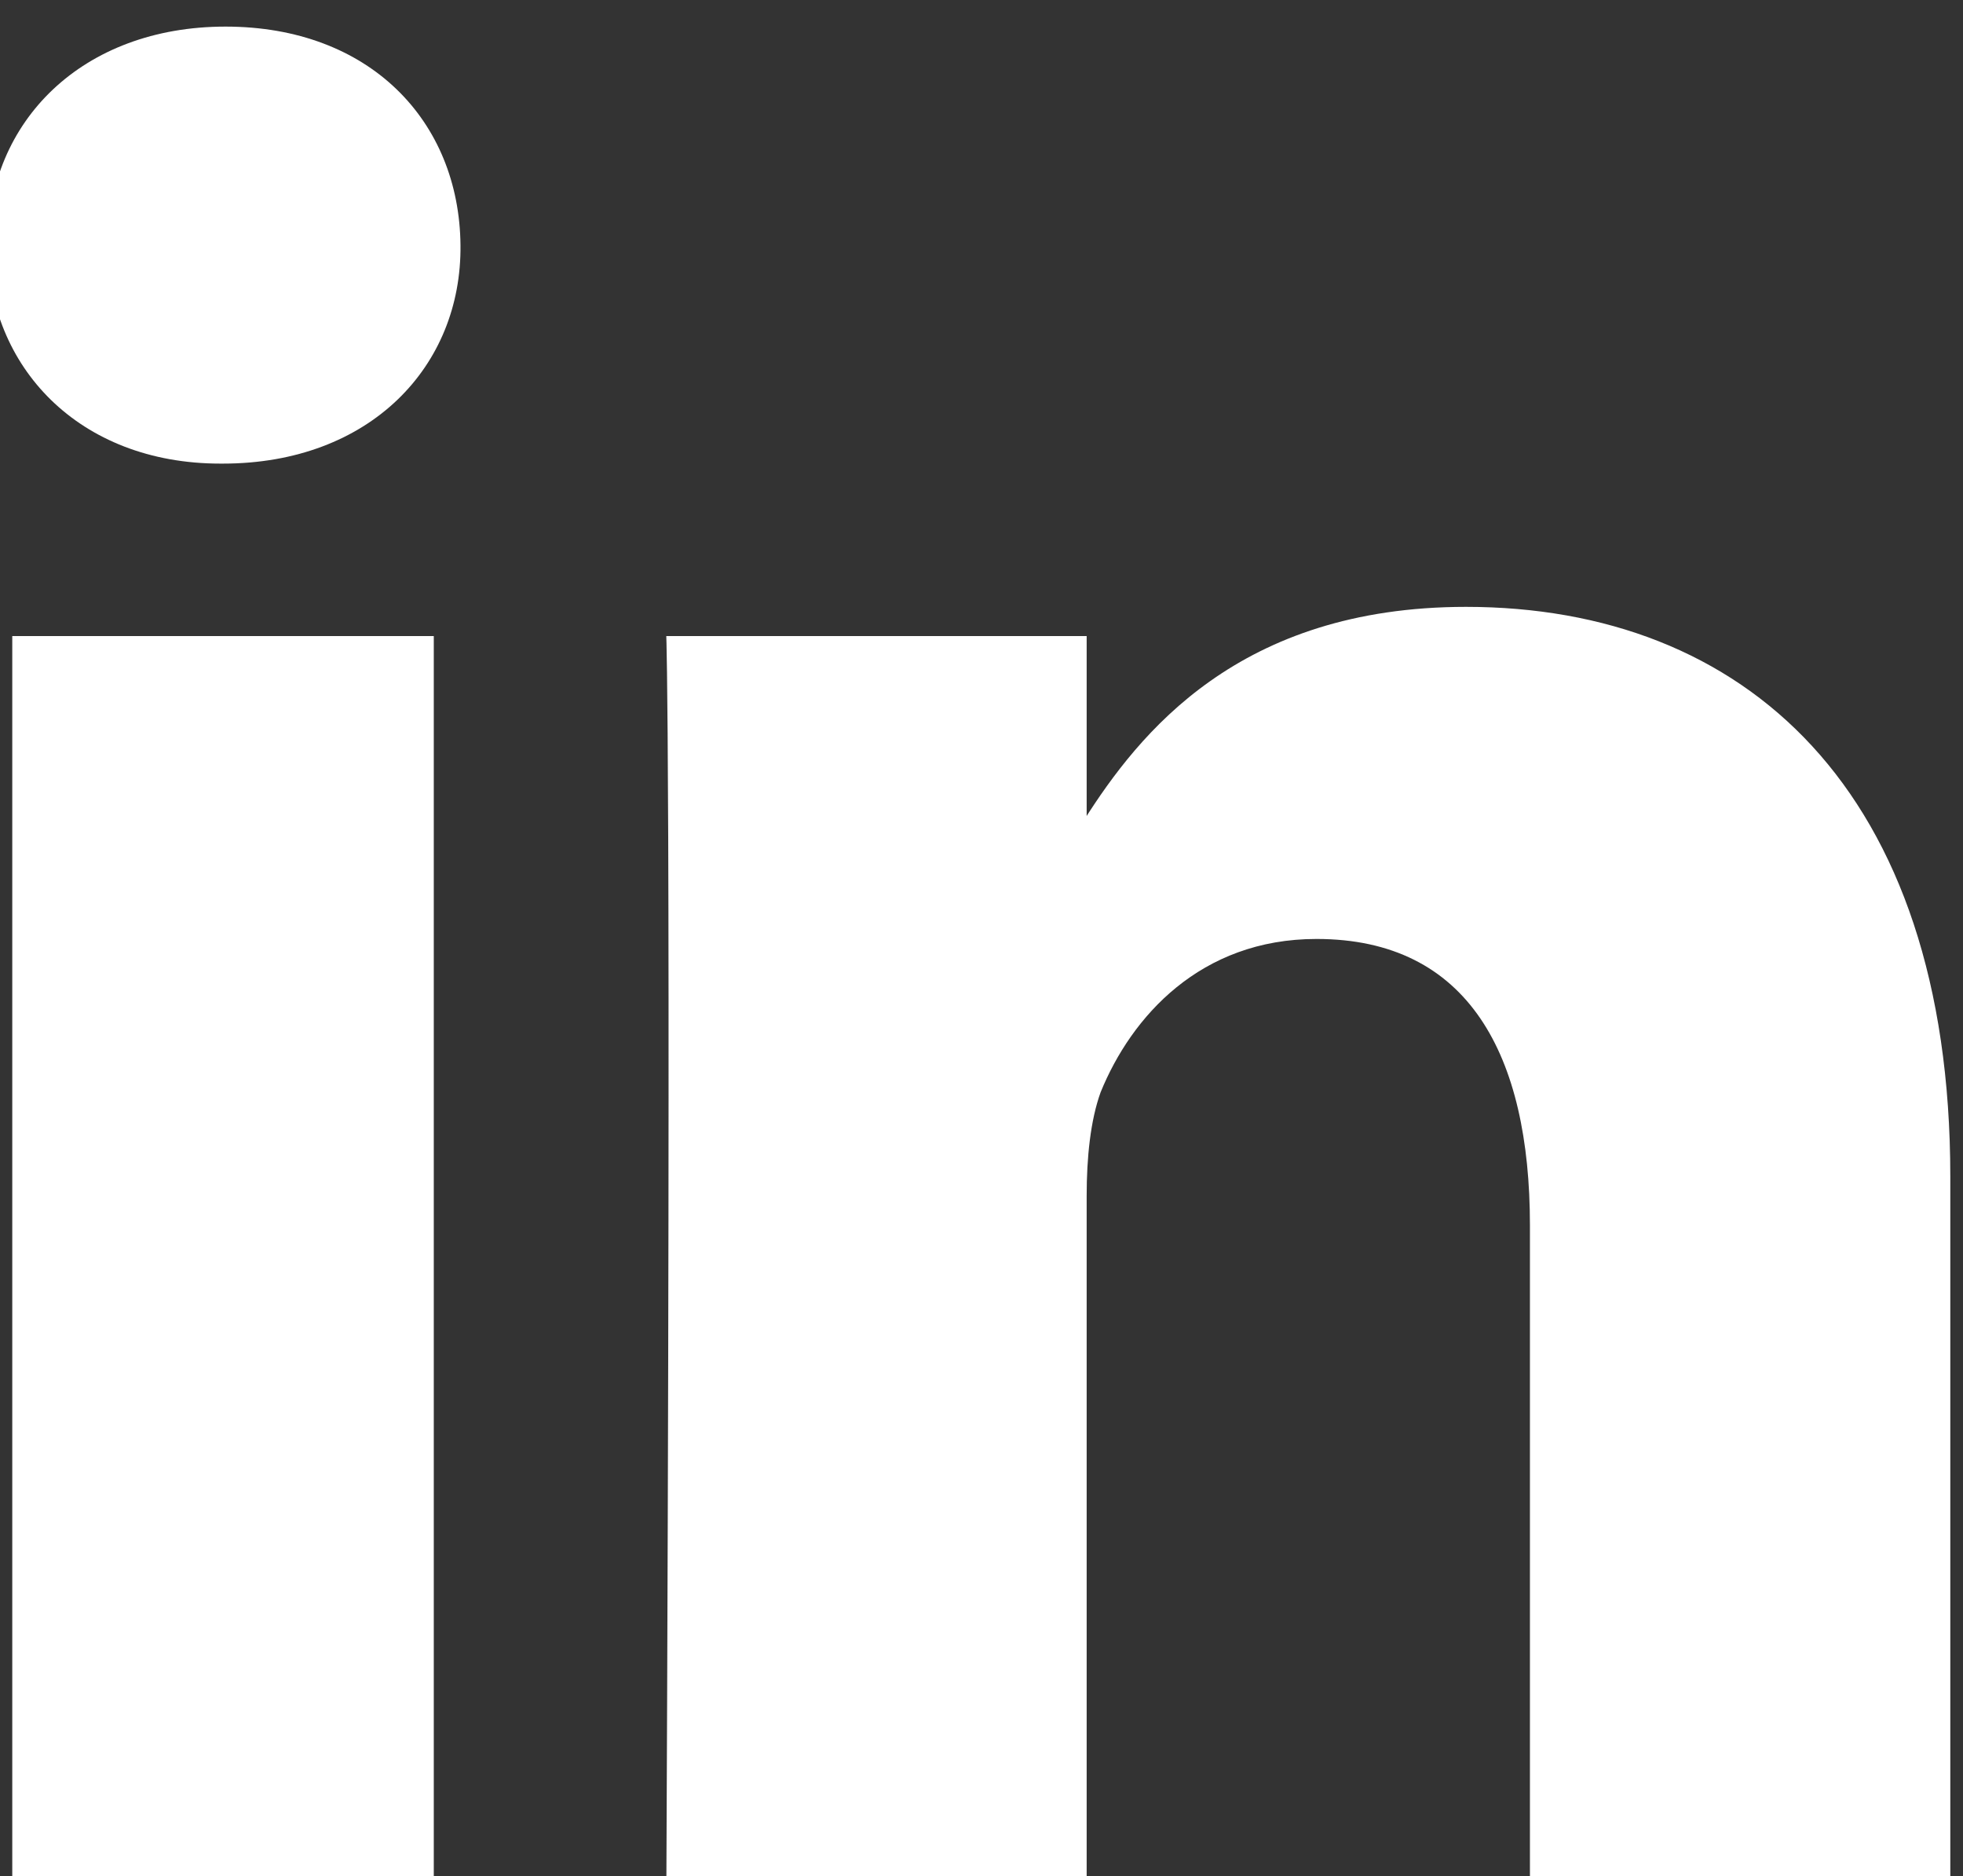 <?xml version="1.0" encoding="UTF-8"?>
<!-- Created with Inkscape (http://www.inkscape.org/) -->
<svg width="13.719" height="13.112" version="1.1" viewBox="0 0 13.719 13.112" xml:space="preserve" xmlns="http://www.w3.org/2000/svg"><rect x="0" y="0" width="13.719" height="13.112" fill="#333333" stroke="none"/><defs><clipPath id="clipPath16"><path d="m0 700h1440v-700h-1440z"/></clipPath></defs><g transform="matrix(1.333 0 0 -1.333 -345.12 764.92)"><g fill="#fff"><g clip-path="url(#clipPath16)" fill="#fff"><g transform="translate(269.13 563.86)" fill="#fff"><path d="m0 0h-2.204v3.55c0 0.891-0.321 1.501-1.119 1.501-0.609 0-0.971-0.408-1.132-0.804-0.053-0.147-0.073-0.341-0.073-0.542v-3.705h-2.204c0.027 6.016 0 6.639 0 6.639h2.204v-0.965h-0.014c0.289 0.455 0.811 1.118 2.003 1.118 1.454 0 2.539-0.951 2.539-2.987zm-7.951 0h-2.21v6.639h2.21zm-1.106 7.543h-0.013c-0.743 0-1.219 0.509-1.219 1.145 0 0.65 0.496 1.146 1.246 1.146 0.757 0 1.226-0.496 1.232-1.146 7e-3 -0.636-0.475-1.145-1.246-1.145" fill="#fff"/></g></g></g></g></svg>
